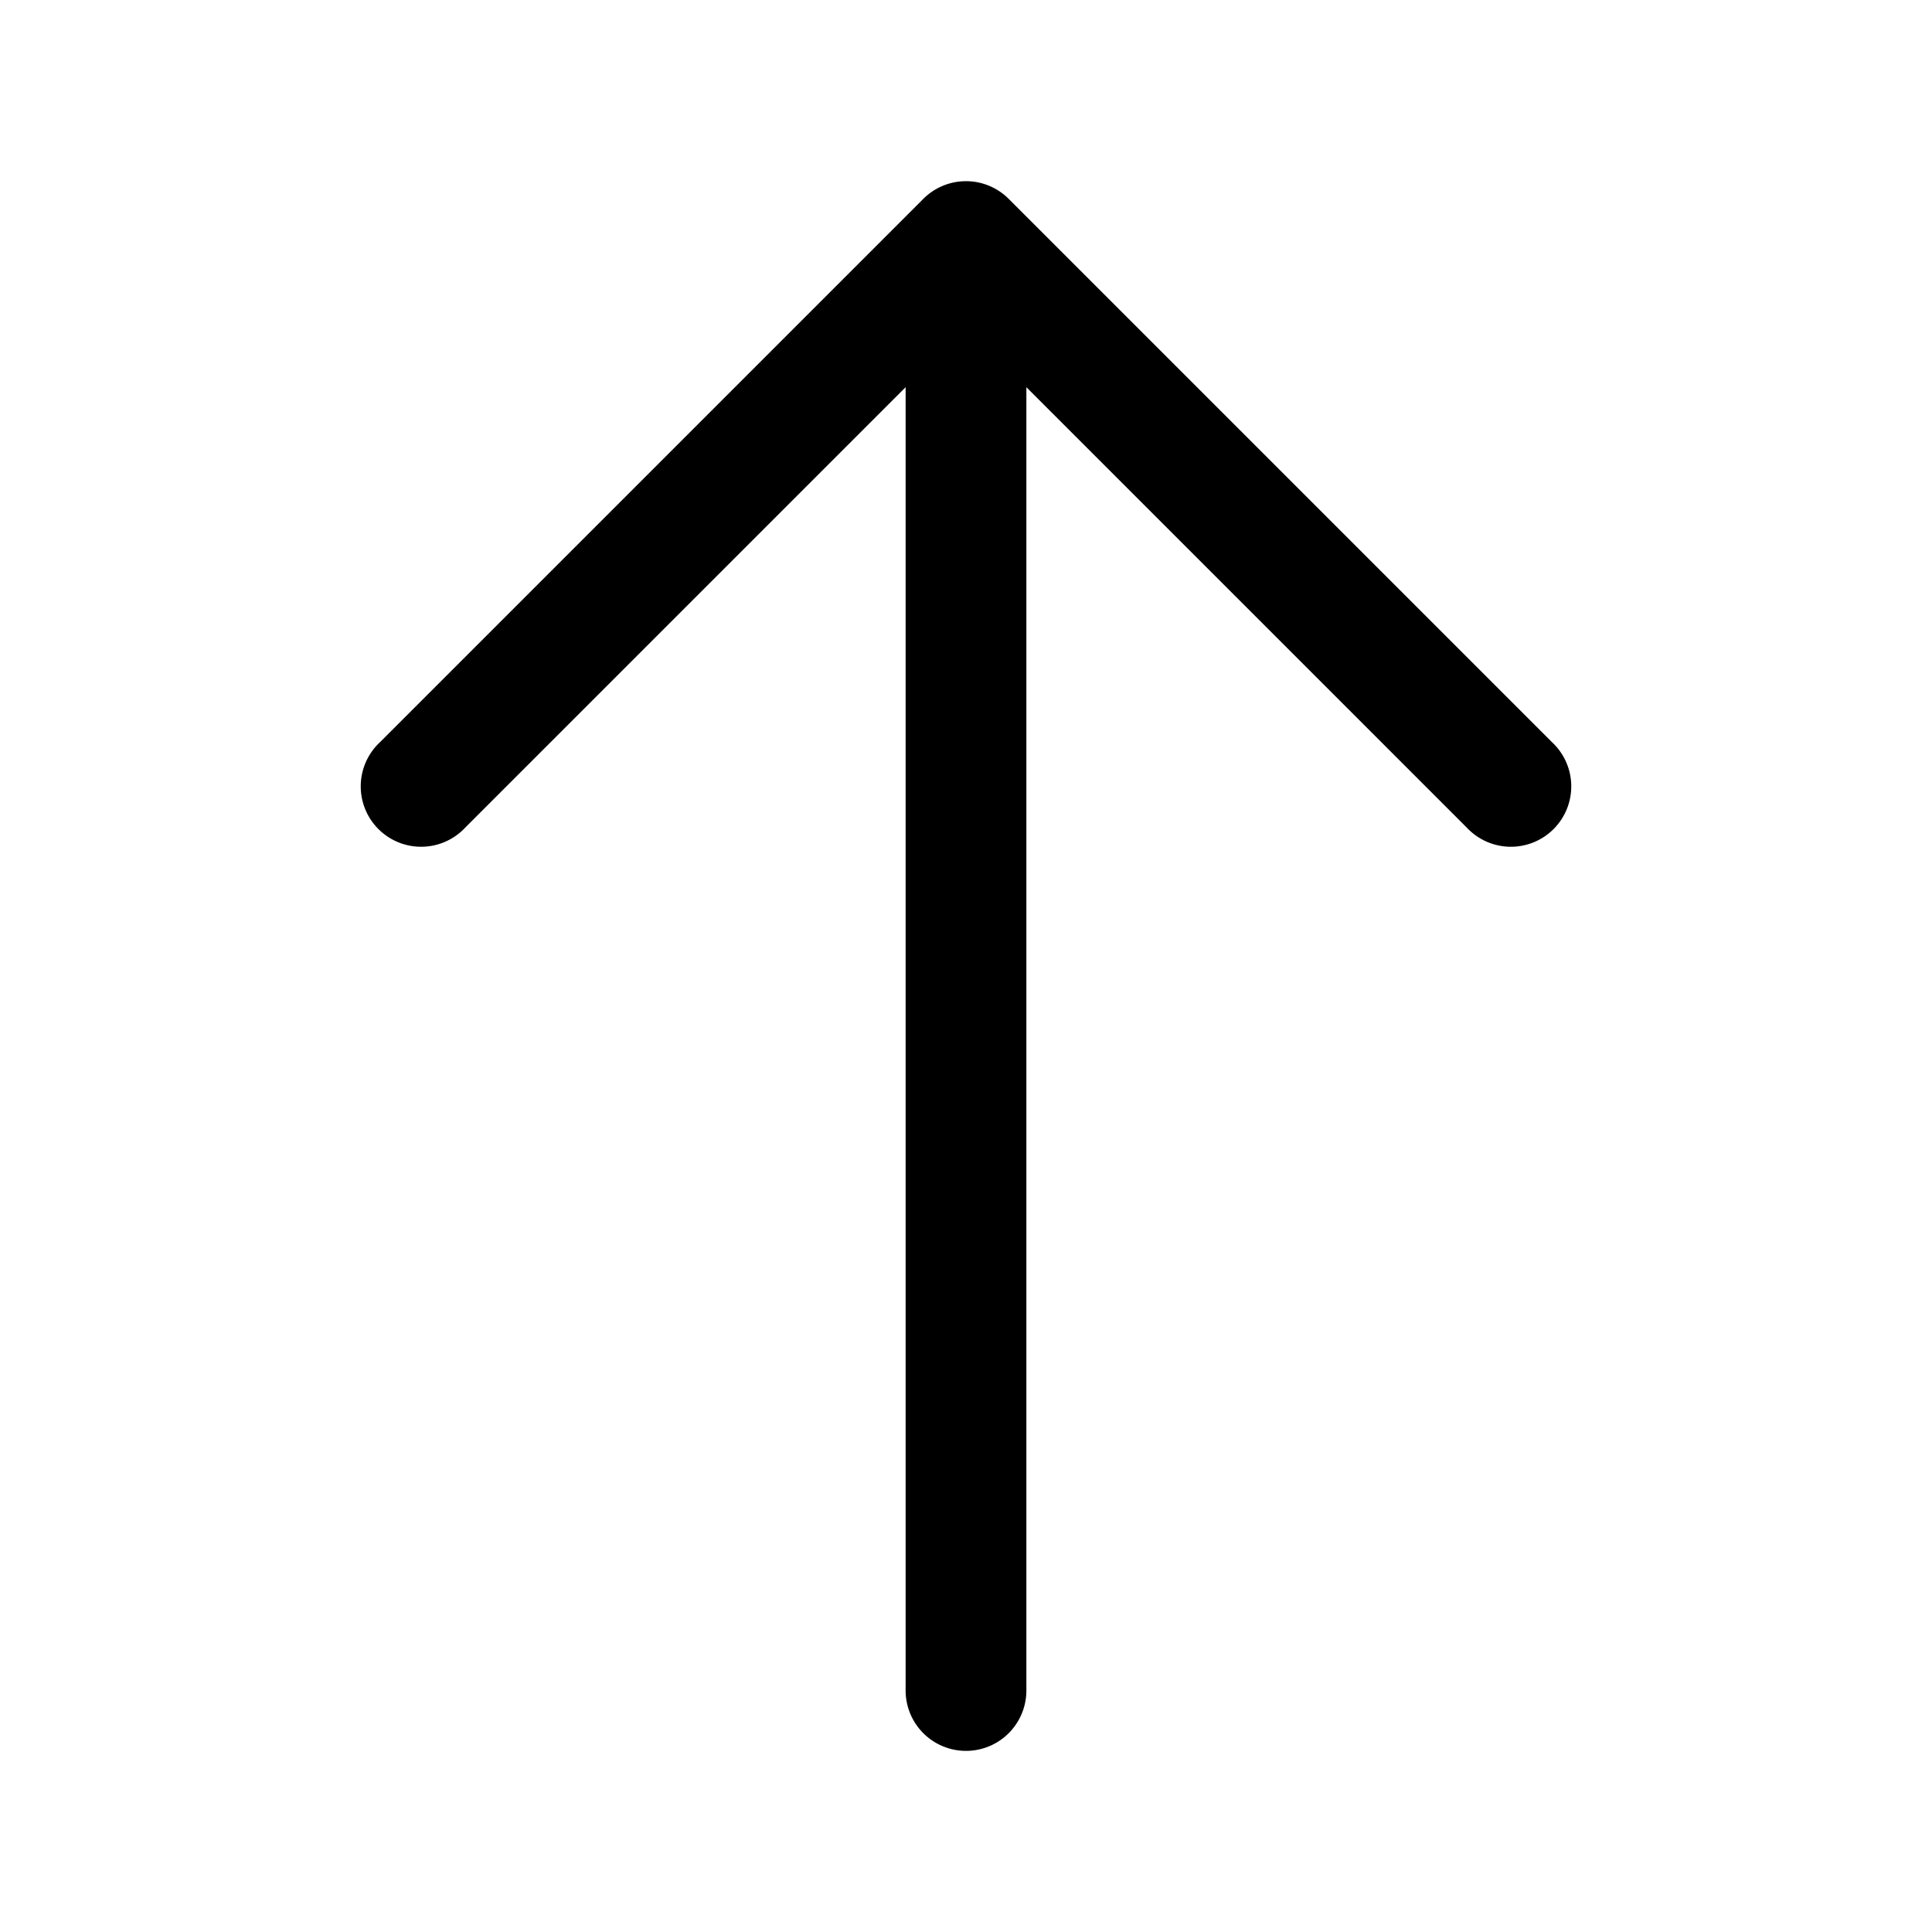 <svg xmlns="http://www.w3.org/2000/svg" viewBox="0 0 24 24" fill="currentColor" aria-hidden="true" data-slot="icon">
  <path d="M11.47 2.47a.75.75 0 0 1 1.06 0l6.75 6.75a.75.75 0 1 1-1.06 1.06l-5.47-5.47V21a.75.75 0 0 1-1.5 0V4.81l-5.47 5.47a.75.75 0 1 1-1.06-1.06z"/>
</svg>
